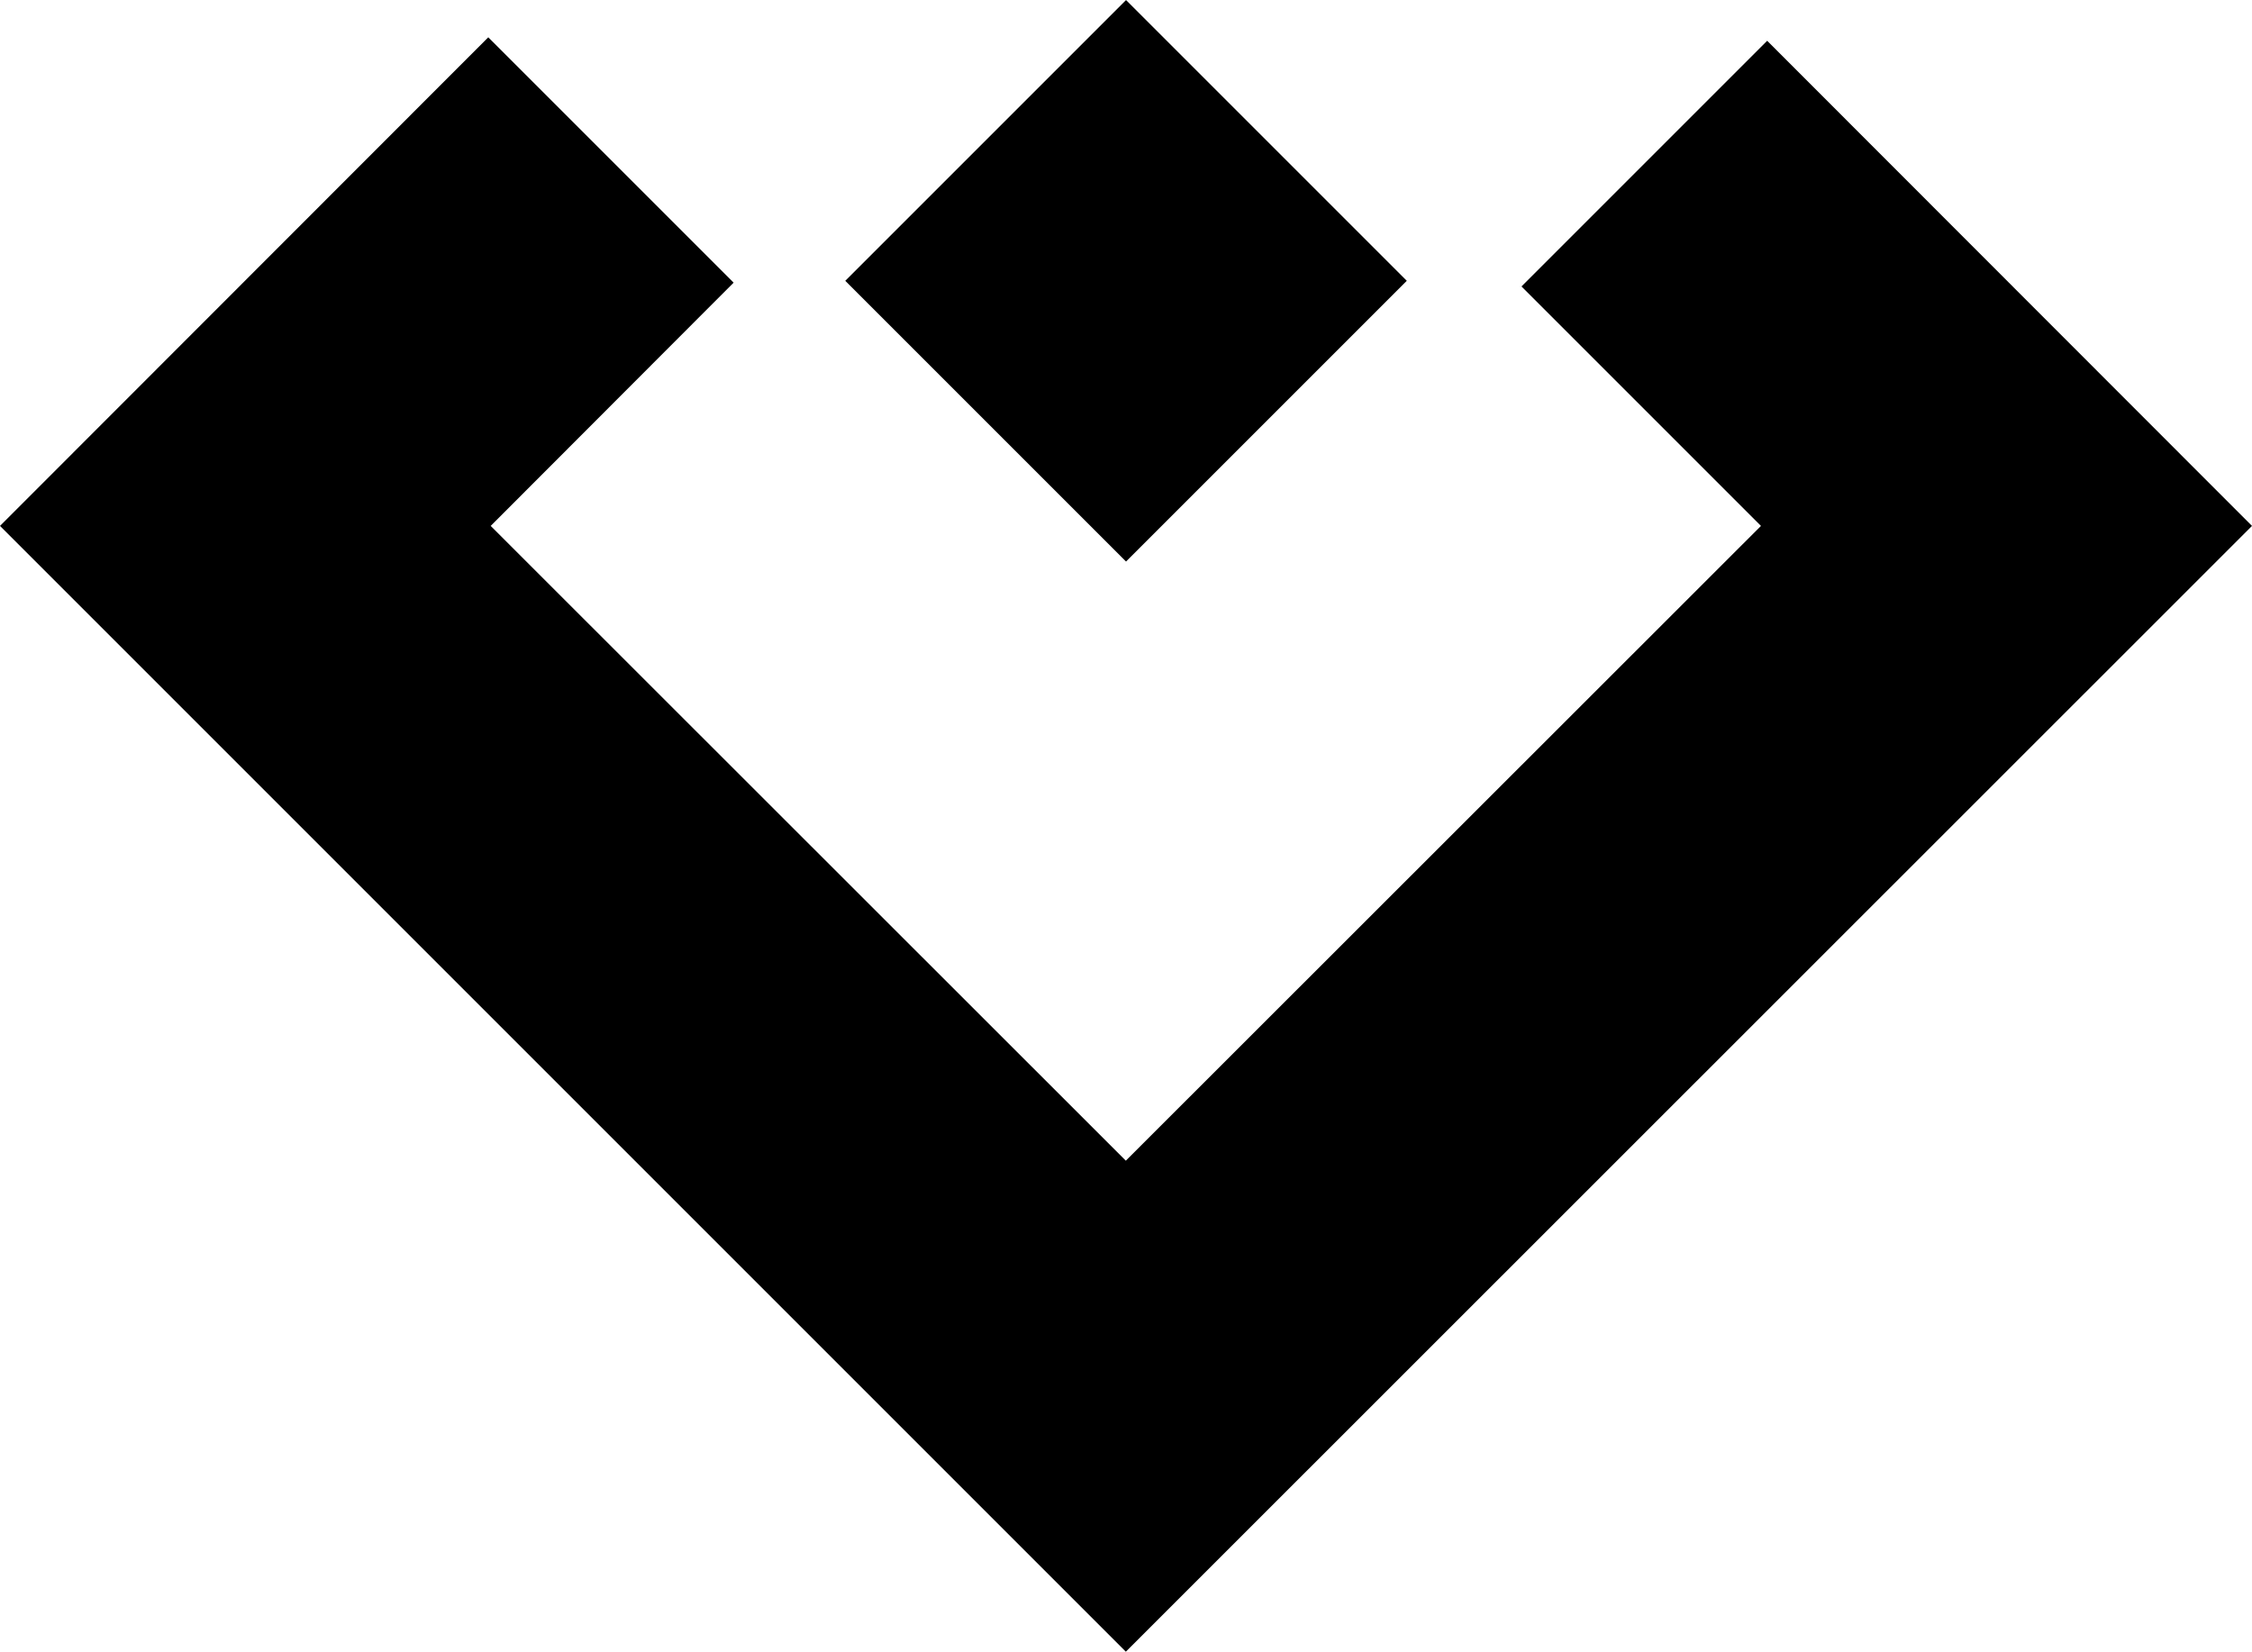 <svg xmlns="http://www.w3.org/2000/svg" viewBox="0 0 65.17 47.8"><g id="레이어_2" data-name="레이어 2"><g id="레이어_1-2" data-name="레이어 1"><polygon points="51.14 1.18 44.03 8.29 50.96 15.22 32.58 33.59 14.2 15.22 21.23 8.18 14.13 1.08 0 15.22 32.58 47.8 65.17 15.22 51.14 1.18"/><rect x="26.84" y="2.38" width="11.49" height="11.49" transform="translate(15.29 -20.66) rotate(45)"/></g></g></svg>